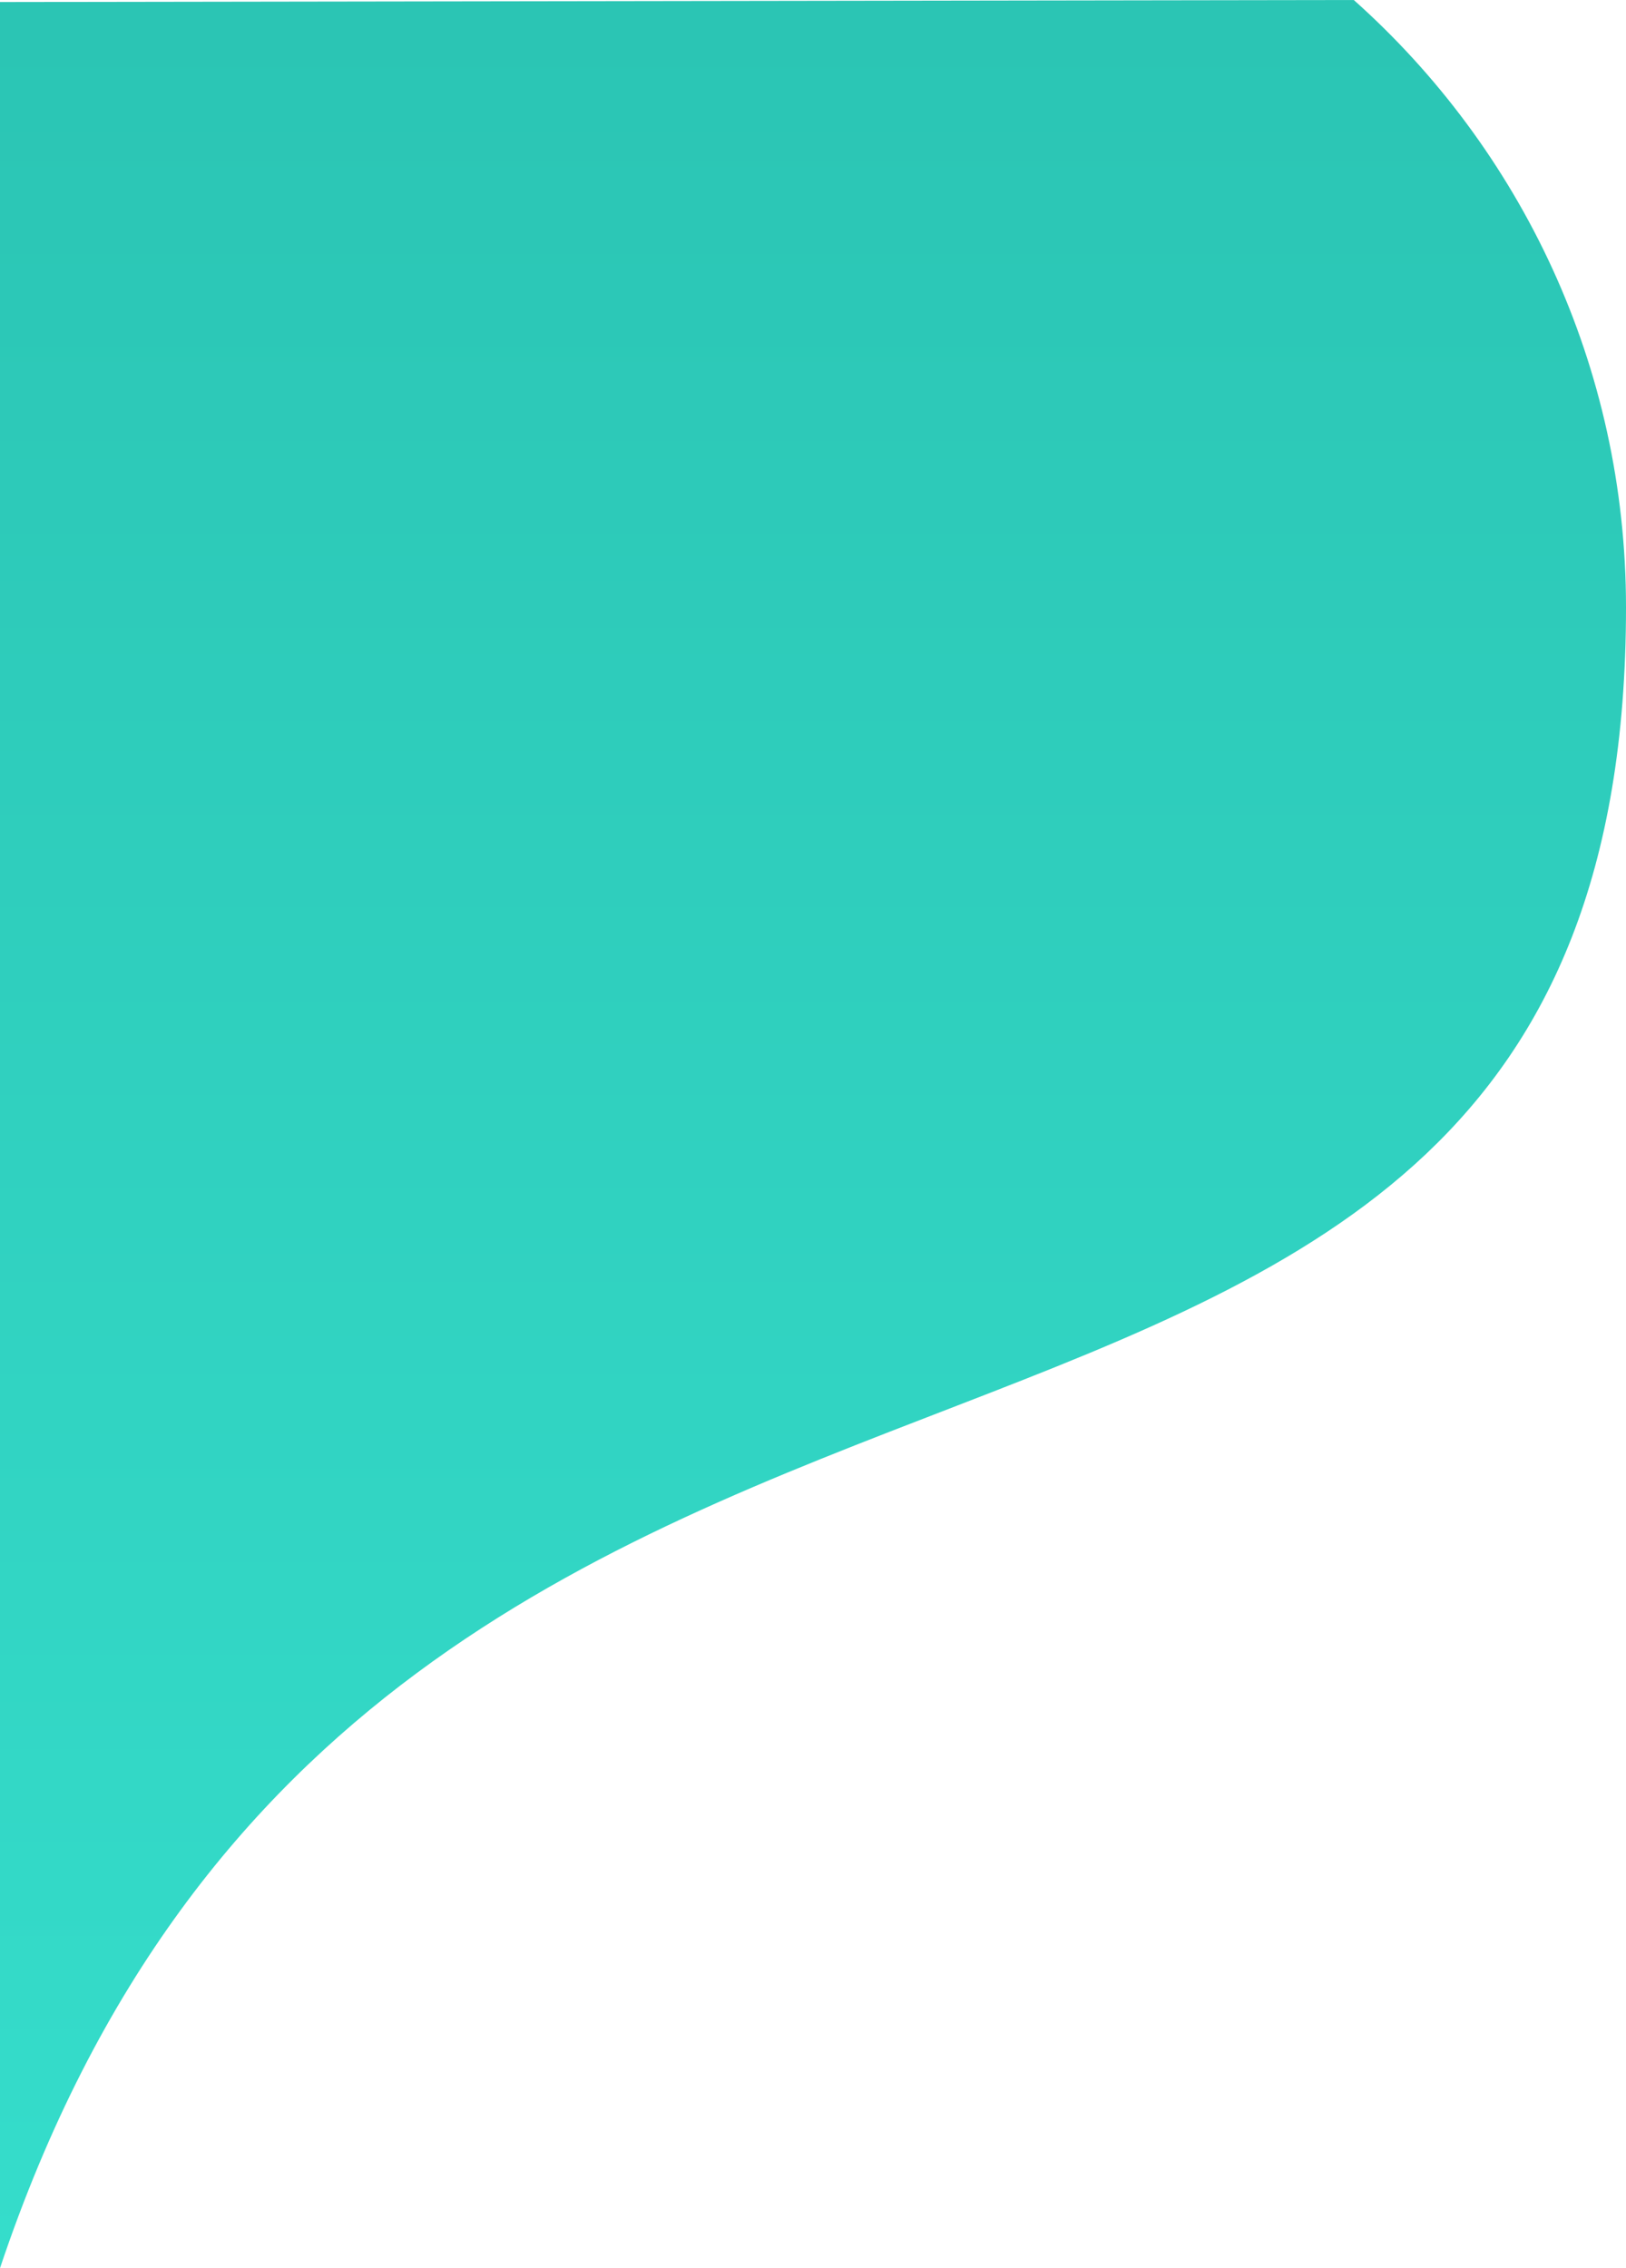 <svg id="e5a48b21-43d5-444d-89d4-6ee3aeb3244c" data-name="Layer 1" xmlns="http://www.w3.org/2000/svg" xmlns:xlink="http://www.w3.org/1999/xlink" viewBox="0 0 825.064 1150.535"><defs><style>.\30 a763359-edf1-40b1-93be-978abc73809c{fill:url(#fc4bf844-d8b5-4e39-9d22-b2952b26b633);}.\34 ae64a00-8043-4731-be14-eece5f584cd2{fill:none;stroke:#000;stroke-miterlimit:10;}</style><linearGradient id="fc4bf844-d8b5-4e39-9d22-b2952b26b633" x1="-6.492" y1="941.438" x2="-6.492" y2="940.544" gradientTransform="matrix(825.064, 0, 0, -1287.816, 5768.449, 1212535.801)" gradientUnits="userSpaceOnUse"><stop offset="0" stop-color="#2bc5b4"/><stop offset="1" stop-color="#35ddcb"/></linearGradient></defs><title>greenshape1</title><path class="0a763359-edf1-40b1-93be-978abc73809c" d="M0,138.313V1287.813c195.559-583.236,825.064-302.849,825.064-842.5,0-122.474-53.372-232.482-138.126-308.035" transform="translate(0 -137.278)"/><path class="4ae64a00-8043-4731-be14-eece5f584cd2" d="M880.467,138.313" transform="translate(0 -137.278)"/><path class="4ae64a00-8043-4731-be14-eece5f584cd2" d="M0,138.313" transform="translate(0 -137.278)"/></svg>